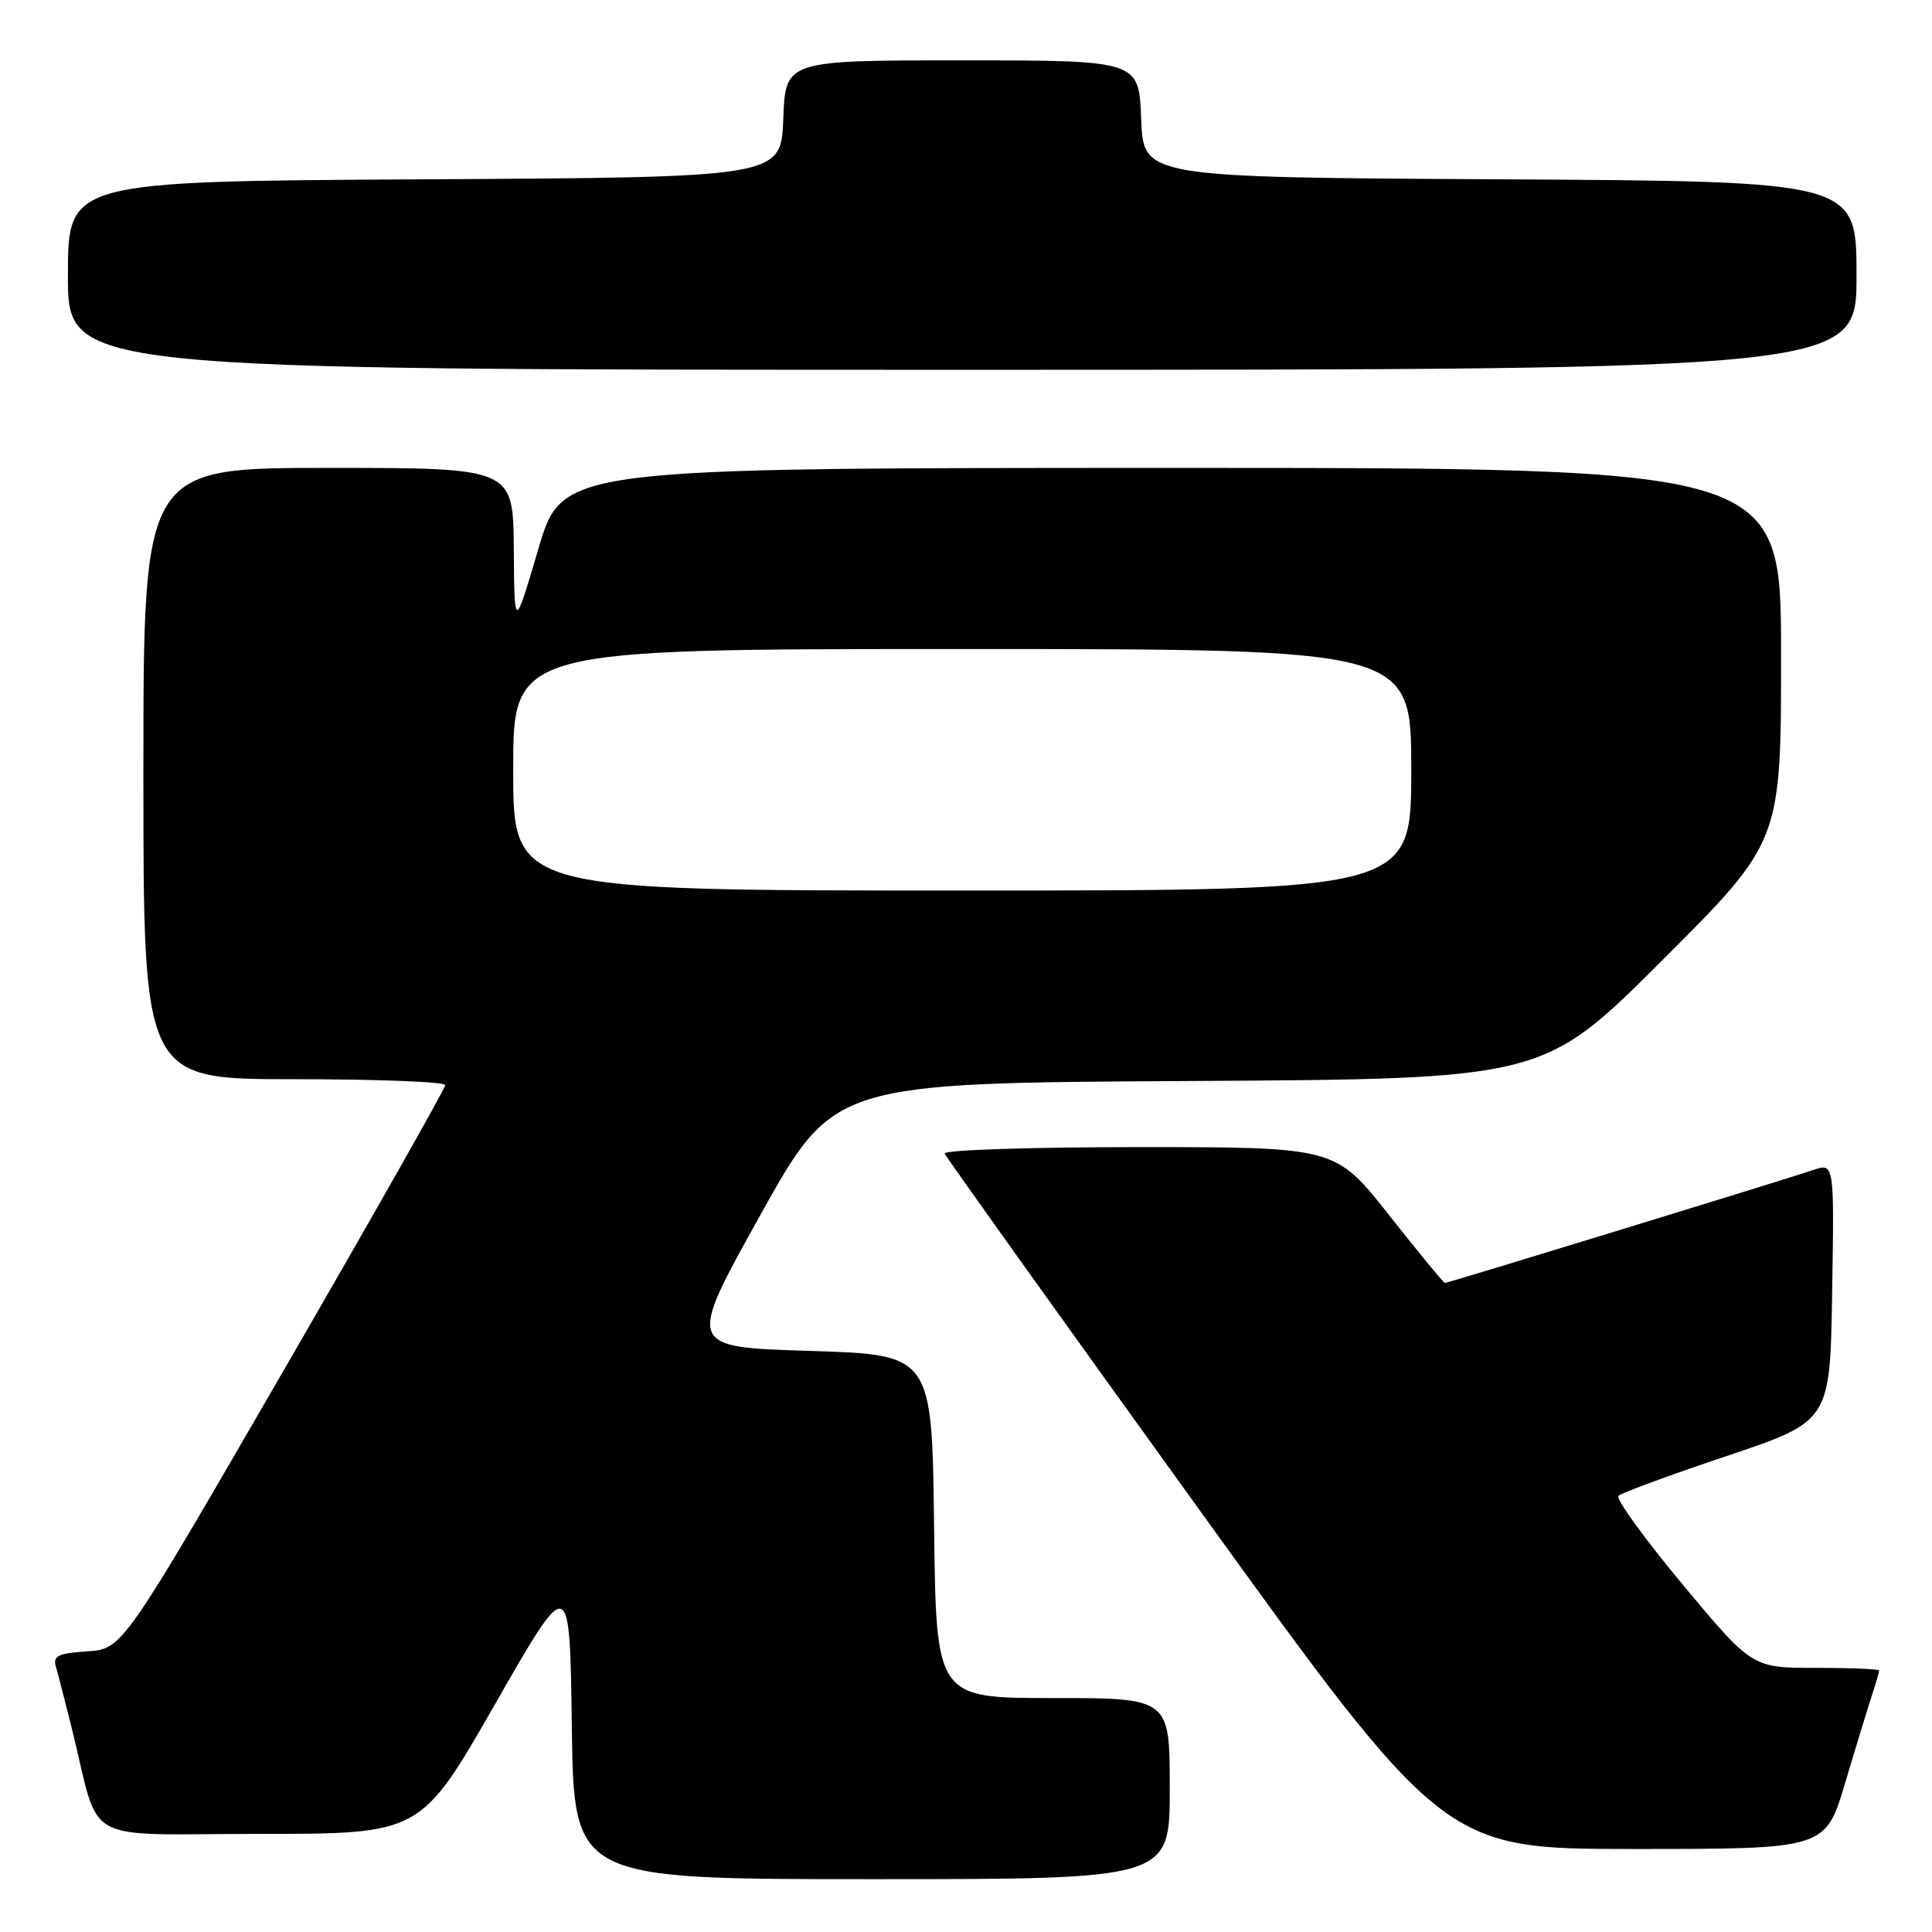<?xml version="1.0" encoding="UTF-8" standalone="no"?>
<!DOCTYPE svg PUBLIC "-//W3C//DTD SVG 1.1//EN" "http://www.w3.org/Graphics/SVG/1.1/DTD/svg11.dtd" >
<svg xmlns="http://www.w3.org/2000/svg" xmlns:xlink="http://www.w3.org/1999/xlink" version="1.1" viewBox="0 0 256 256">
 <g >
 <path fill="currentColor"
d=" M 155.00 237.00 C 155.00 225.00 155.00 225.00 139.52 225.00 C 124.04 225.00 124.04 225.00 123.77 202.25 C 123.50 179.50 123.50 179.50 107.25 179.00 C 91.00 178.50 91.00 178.50 100.75 161.00 C 110.50 143.50 110.50 143.50 157.50 143.24 C 204.50 142.98 204.50 142.98 220.25 127.25 C 236.00 111.52 236.00 111.52 236.00 86.76 C 236.00 62.00 236.00 62.00 155.25 62.00 C 74.50 62.01 74.50 62.01 71.33 72.75 C 68.16 83.50 68.16 83.50 68.08 72.75 C 68.00 62.00 68.00 62.00 43.50 62.00 C 19.00 62.00 19.00 62.00 19.00 102.50 C 19.00 143.00 19.00 143.00 39.00 143.00 C 50.00 143.00 59.00 143.35 59.00 143.78 C 59.00 144.21 49.38 161.20 37.62 181.53 C 16.23 218.50 16.23 218.50 11.57 218.81 C 7.73 219.06 6.99 219.41 7.40 220.81 C 7.67 221.74 8.62 225.43 9.51 229.00 C 13.42 244.76 10.29 243.00 34.42 243.00 C 55.76 243.00 55.76 243.00 65.63 225.75 C 75.50 208.50 75.50 208.50 75.77 228.75 C 76.04 249.00 76.04 249.00 115.52 249.00 C 155.00 249.00 155.00 249.00 155.00 237.00 Z  M 244.49 236.25 C 245.92 231.44 247.53 226.20 248.05 224.60 C 248.57 223.01 249.00 221.54 249.00 221.35 C 249.00 221.16 245.21 221.00 240.58 221.00 C 232.17 221.00 232.17 221.00 222.96 209.96 C 217.90 203.88 214.07 198.59 214.45 198.21 C 214.83 197.82 221.30 195.44 228.82 192.92 C 242.50 188.33 242.50 188.33 242.77 171.21 C 243.05 154.09 243.05 154.09 240.27 155.03 C 236.60 156.28 191.85 170.00 191.46 170.00 C 191.29 170.00 187.96 165.95 184.05 161.00 C 176.95 152.00 176.95 152.00 150.89 152.00 C 136.56 152.00 124.98 152.38 125.17 152.85 C 125.35 153.32 140.31 174.25 158.41 199.35 C 191.33 245.00 191.33 245.00 216.60 245.00 C 241.88 245.00 241.88 245.00 244.49 236.25 Z  M 246.00 36.51 C 246.00 24.02 246.00 24.02 198.75 23.76 C 151.50 23.50 151.50 23.50 151.21 15.75 C 150.92 8.00 150.92 8.00 127.50 8.00 C 104.08 8.00 104.08 8.00 103.79 15.75 C 103.50 23.50 103.50 23.50 56.25 23.76 C 9.00 24.02 9.00 24.02 9.00 36.51 C 9.00 49.00 9.00 49.00 127.50 49.00 C 246.00 49.00 246.00 49.00 246.00 36.51 Z  M 68.00 102.00 C 68.00 86.00 68.00 86.00 127.50 86.00 C 187.00 86.00 187.00 86.00 187.00 102.00 C 187.00 118.00 187.00 118.00 127.50 118.00 C 68.00 118.00 68.00 118.00 68.00 102.00 Z "/>
</g>
</svg>